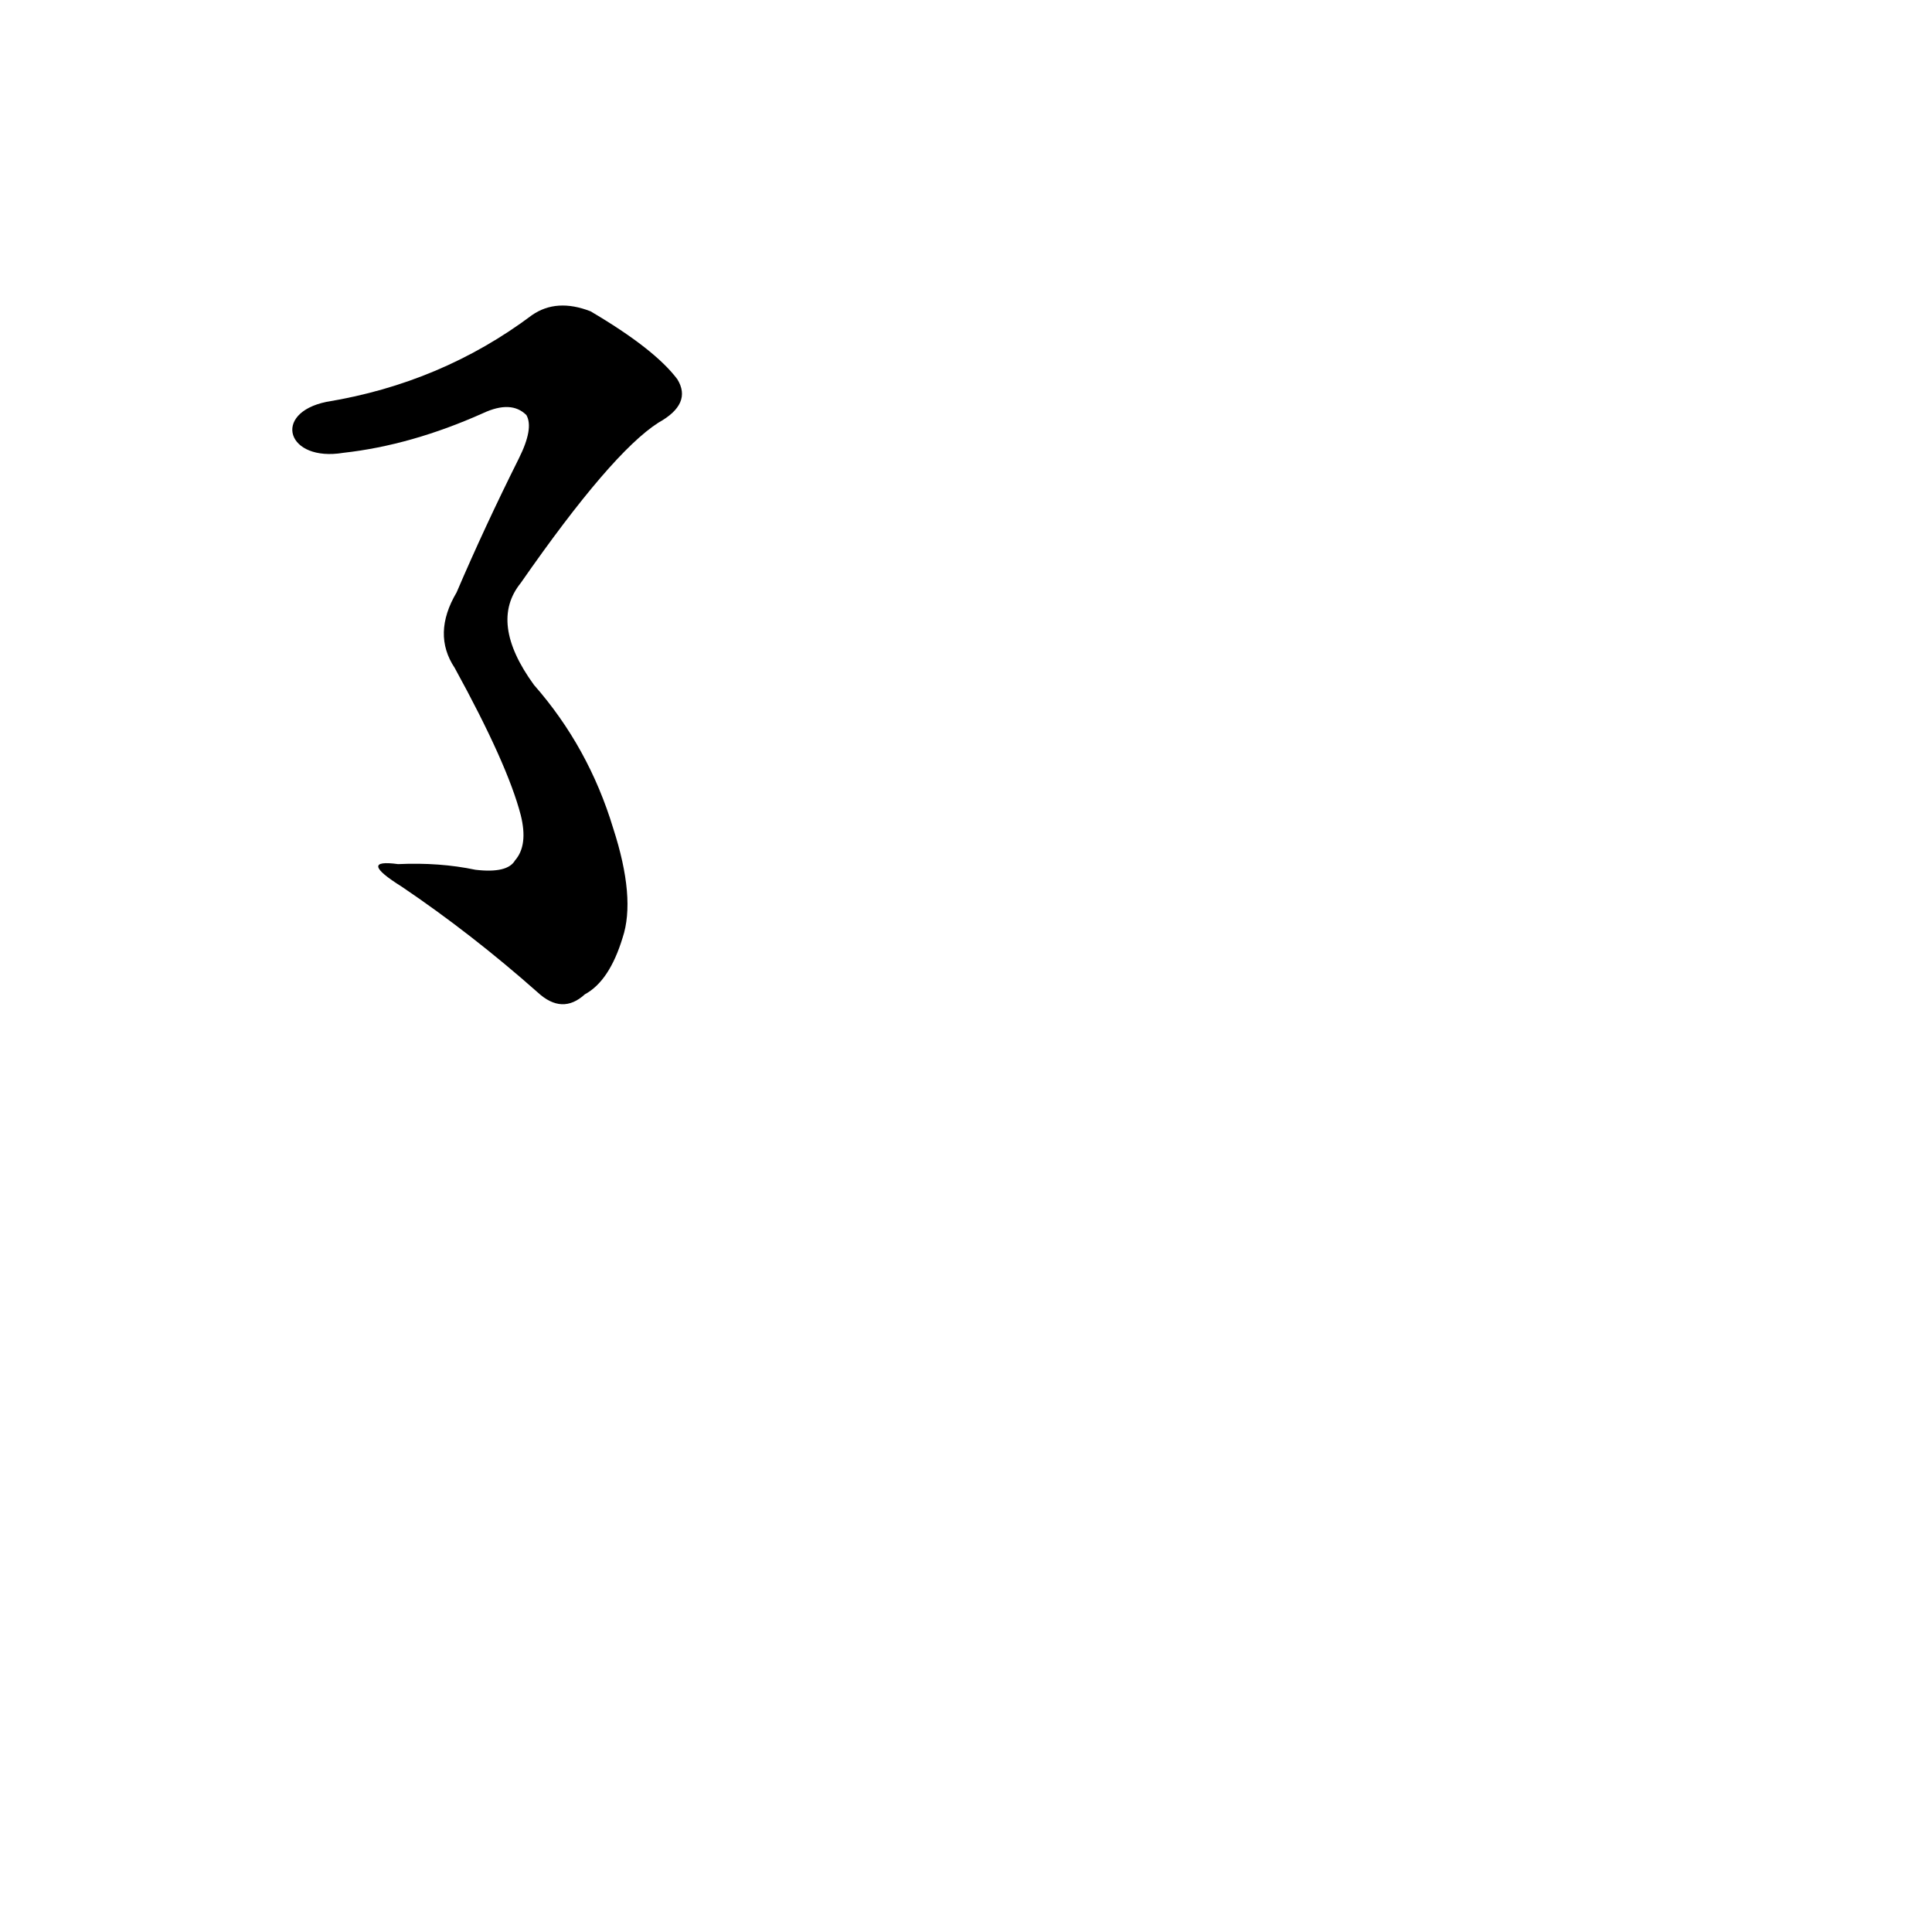 <?xml version='1.0' encoding='utf-8'?>
<svg xmlns="http://www.w3.org/2000/svg" version="1.1" viewBox="0 0 1024 1024"><g transform="scale(1, -1) translate(0, -900)"><path d="M 182 660 Q 218 664 256 681 Q 271 688 279 680 Q 283 673 275 657 Q 257 621 242 586 Q 229 564 241 546 Q 269 495 276 468 Q 280 452 273 444 Q 269 437 252 439 Q 233 443 211 442 Q 189 445 213 430 Q 250 405 285 374 Q 298 362 310 373 Q 323 380 330 403 Q 337 424 325 461 Q 312 504 283 537 Q 259 570 276 591 Q 324 660 349 676 Q 367 686 359 699 Q 347 715 313 735 Q 295 742 282 733 Q 234 697 173 687 C 144 681 152 655 182 660 Z" fill="black" /></g></svg>